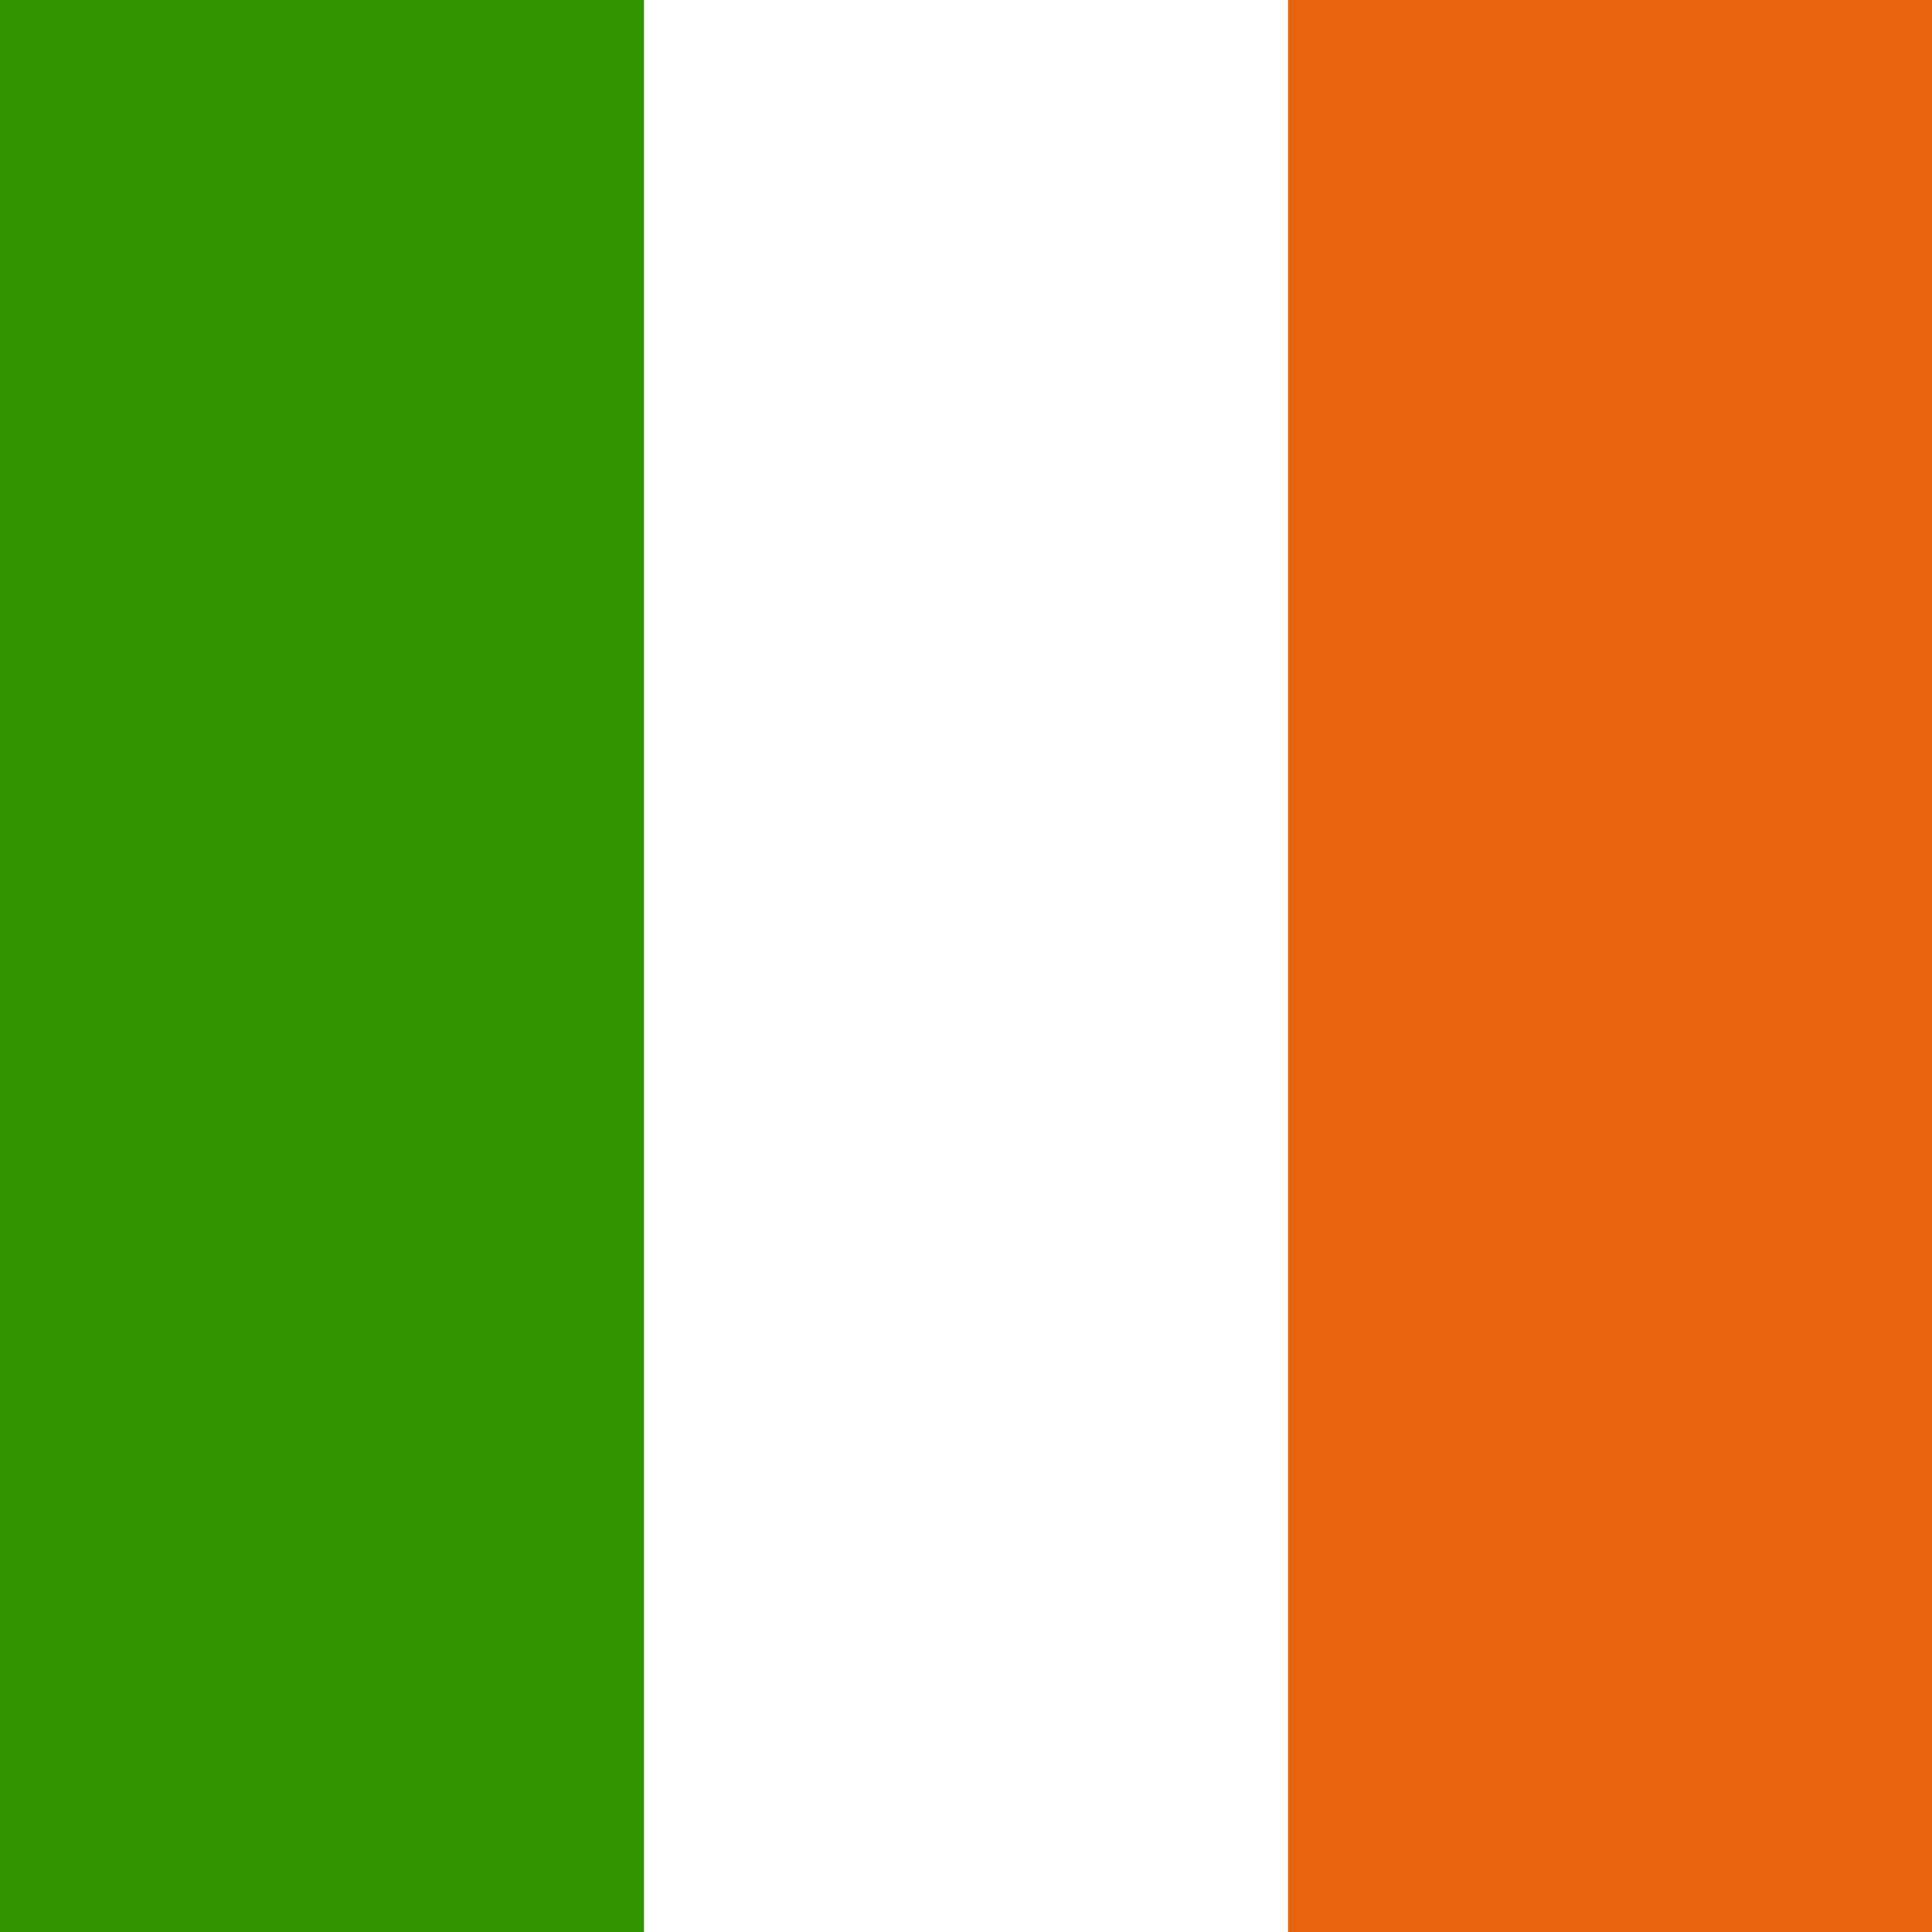 <?xml version="1.0" encoding="UTF-8"?>
<svg xmlns="http://www.w3.org/2000/svg" xmlns:xlink="http://www.w3.org/1999/xlink" width="40px" height="40px" viewBox="0 0 40 40" version="1.1">
<g id="surface1">
<rect x="0" y="0" width="40" height="40" style="fill:rgb(100%,100%,100%);fill-opacity:1;stroke:none;"/>
<path style=" stroke:none;fill-rule:evenodd;fill:rgb(19.216%,58.039%,0%);fill-opacity:1;" d="M 0 0 L 13.332 0 L 13.332 40 L 0 40 Z M 0 0 "/>
<path style=" stroke:none;fill-rule:evenodd;fill:rgb(90.588%,38.824%,6.275%);fill-opacity:1;" d="M 26.668 0 L 40 0 L 40 40 L 26.668 40 Z M 26.668 0 "/>
</g>
</svg>
